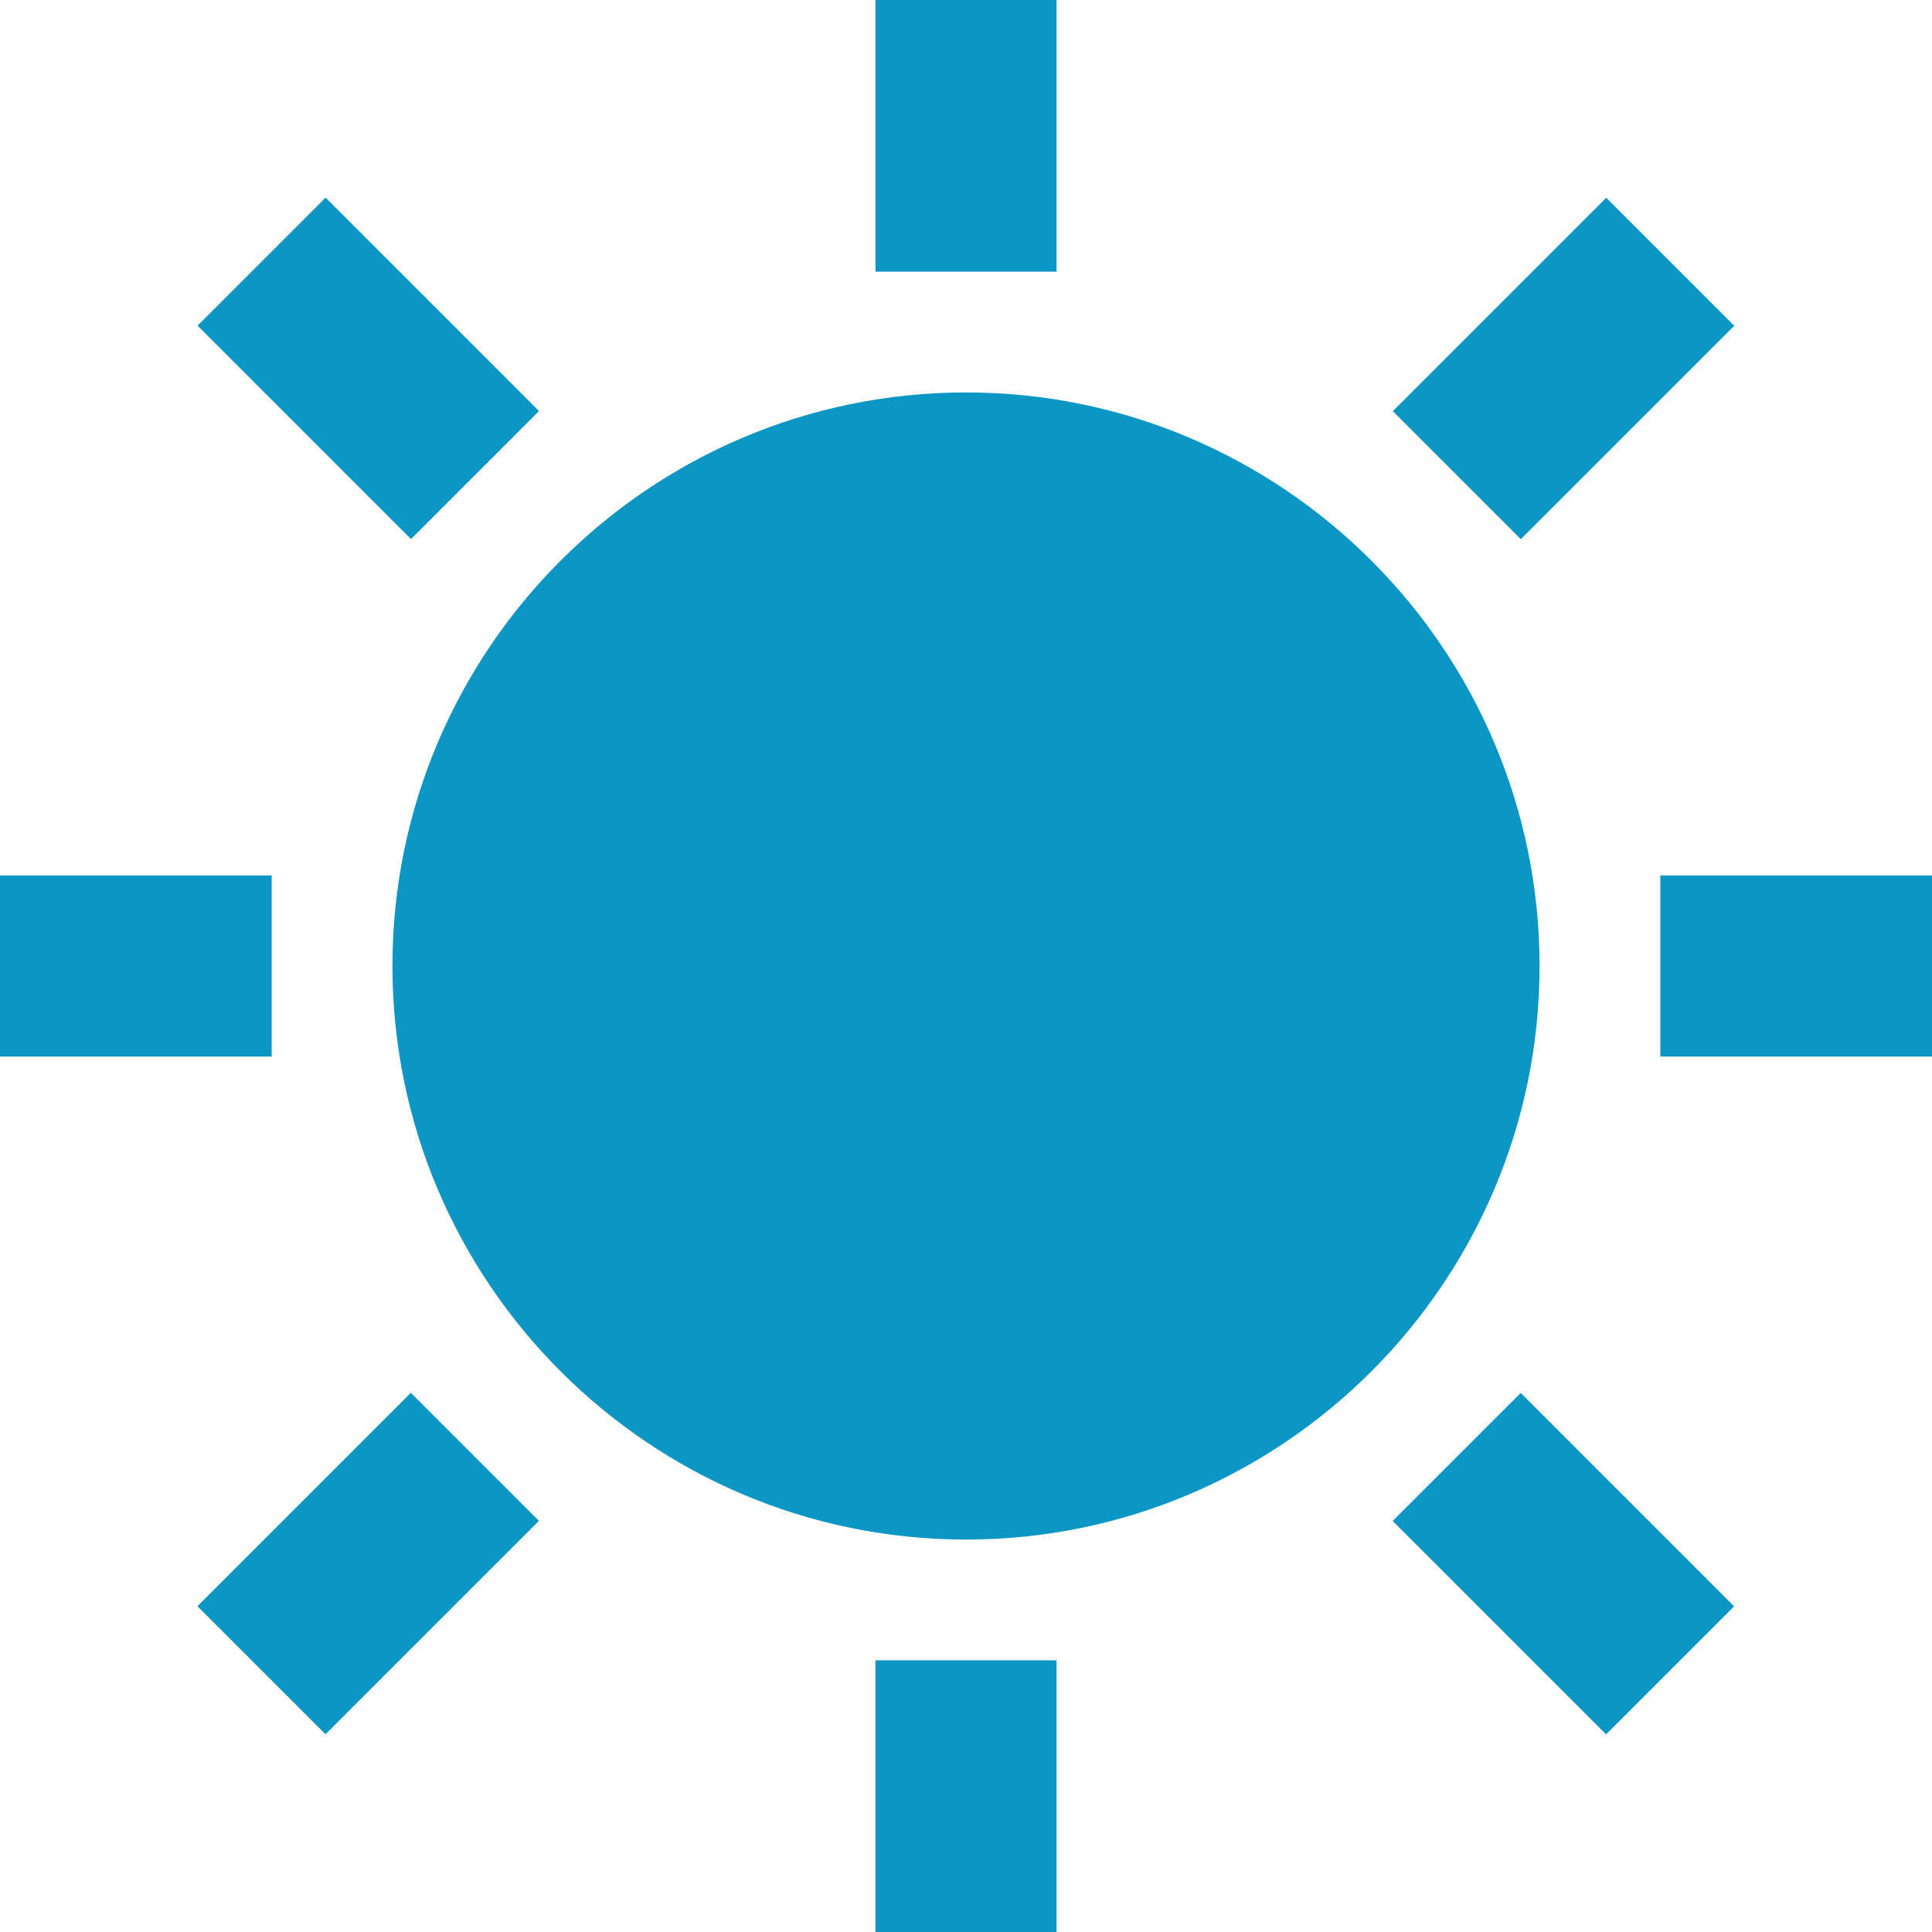 
<svg xmlns="http://www.w3.org/2000/svg" viewBox="0 0 32 32" width="32" height="32" stroke="#0C96C4" fill="#0C96C4">
<title stroke="#0C96C4" fill="#0C96C4">sun</title>
<g class="nc-icon-wrapper" fill="#0c96c4" stroke="#0C96C4">
<rect data-color="color-2" y="15" width="4" height="2" stroke="#0C96C4" fill="#0C96C4"></rect> 
<rect data-color="color-2" x="5.101" y="4.101" transform="matrix(0.707 -0.707 0.707 0.707 -2.527 6.101)" width="2" height="4" stroke="#0C96C4" fill="#0C96C4"></rect> 
<rect data-color="color-2" x="15" width="2" height="4" stroke="#0C96C4" fill="#0C96C4"></rect> 
<rect data-color="color-2" x="23.9" y="5.101" transform="matrix(0.707 -0.707 0.707 0.707 3.272 20.101)" width="4" height="2" stroke="#0C96C4" fill="#0C96C4"></rect> 
<rect data-color="color-2" x="28" y="15" width="4" height="2" stroke="#0C96C4" fill="#0C96C4"></rect> 
<rect data-color="color-2" x="24.9" y="23.9" transform="matrix(0.707 -0.707 0.707 0.707 -10.728 25.899)" width="2" height="4" stroke="#0C96C4" fill="#0C96C4"></rect> 
<rect data-color="color-2" x="15" y="28" width="2" height="4" stroke="#0C96C4" fill="#0C96C4"></rect> 
<rect data-color="color-2" x="4.101" y="24.9" transform="matrix(0.707 -0.707 0.707 0.707 -16.527 11.899)" width="4" height="2" stroke="#0C96C4" fill="#0C96C4"></rect> 
<path fill="#0c96c4" d="M16,7c-4.963,0-9,4.038-9,9s4.037,9,9,9s9-4.038,9-9S20.963,7,16,7z" stroke="#0C96C4"></path></g></svg>